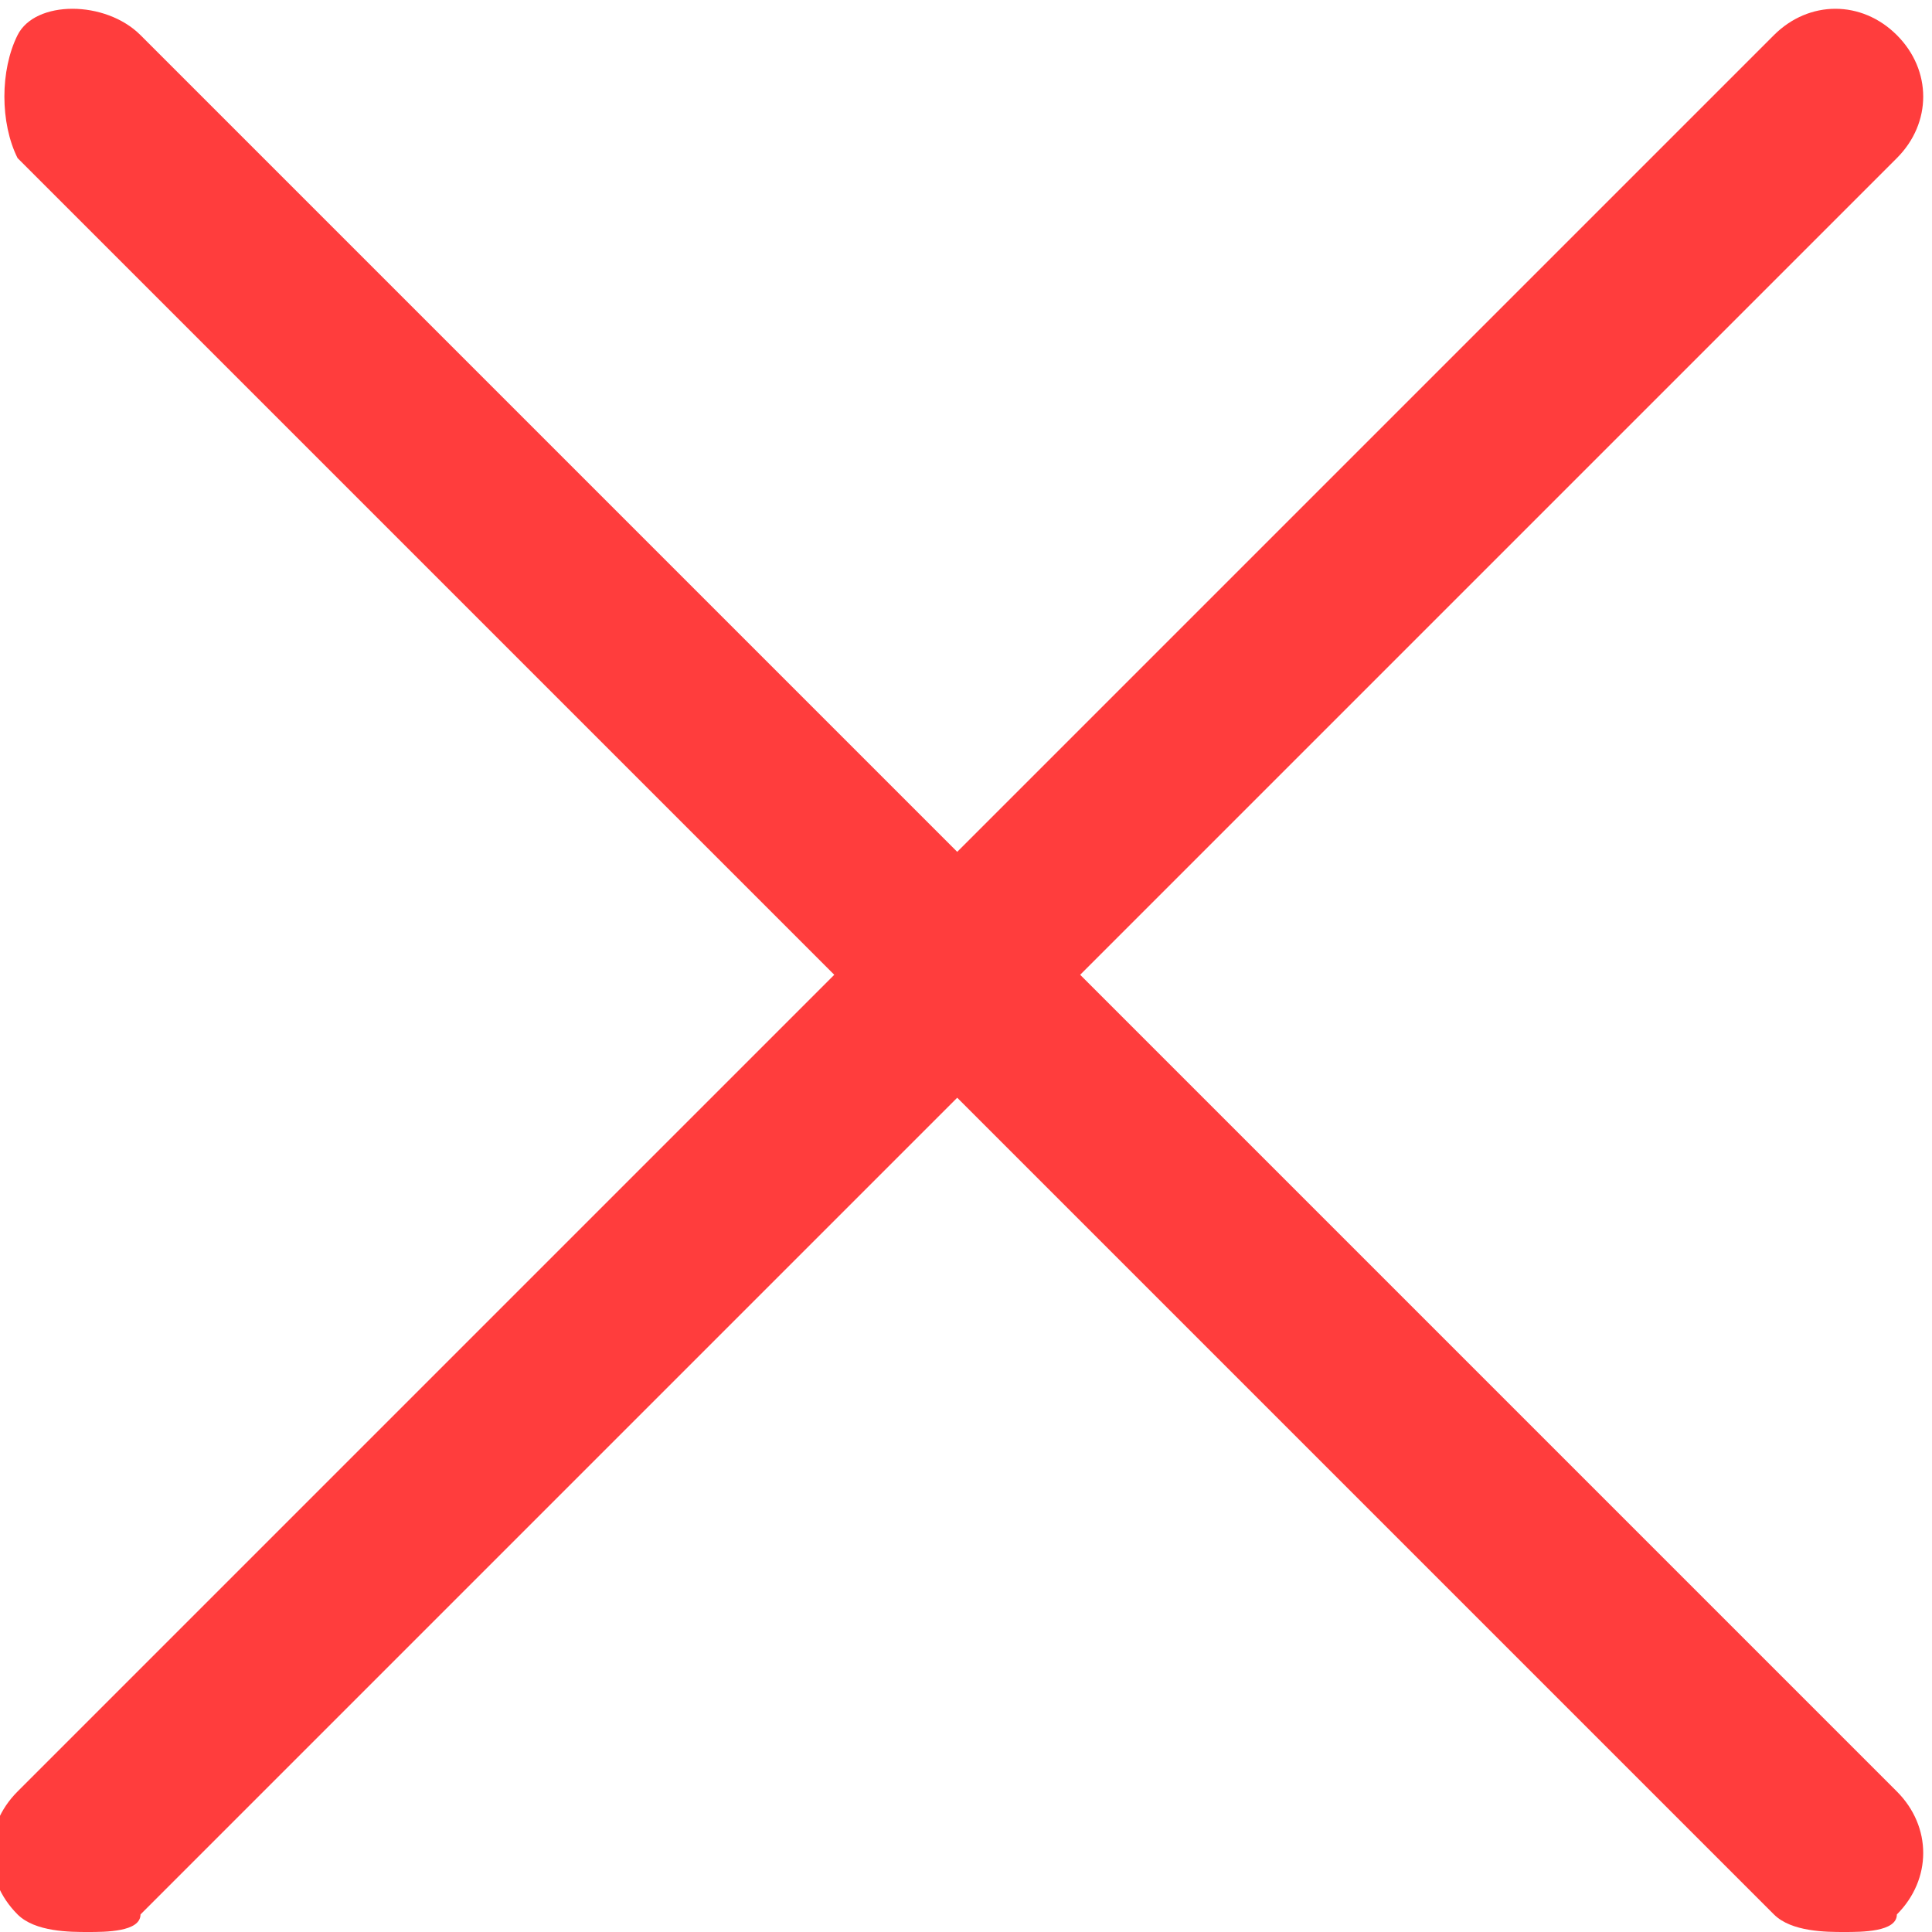 <?xml version="1.0" encoding="utf-8"?>
<!-- Generator: Adobe Illustrator 21.1.0, SVG Export Plug-In . SVG Version: 6.00 Build 0)  -->
<svg version="1.1" id="图层_1" xmlns="http://www.w3.org/2000/svg" xmlns:xlink="http://www.w3.org/1999/xlink" x="0px" y="0px"
	 viewBox="0 0 11 11" style="enable-background:new 0 0 11 11;" xml:space="preserve">
<style type="text/css">
	.st0{fill:#FF3D3D;}
</style>
<g>
	<g>
		<g>
			<path class="st0" d="M10.5,11c-0.1,0-0.3,0-0.4-0.1l-10-10C0,0.7,0,0.4,0.1,0.2s0.5-0.2,0.7,0l10,10c0.2,0.2,0.2,0.5,0,0.7
				C10.8,11,10.6,11,10.5,11z"/>
		</g>
		<g>
			<path class="st0" d="M0.5,11c-0.1,0-0.3,0-0.4-0.1c-0.2-0.2-0.2-0.5,0-0.7l10-10c0.2-0.2,0.5-0.2,0.7,0s0.2,0.5,0,0.7l-10,10
				C0.8,11,0.6,11,0.5,11z"/>
		</g>
	</g>
</g>
</svg>
